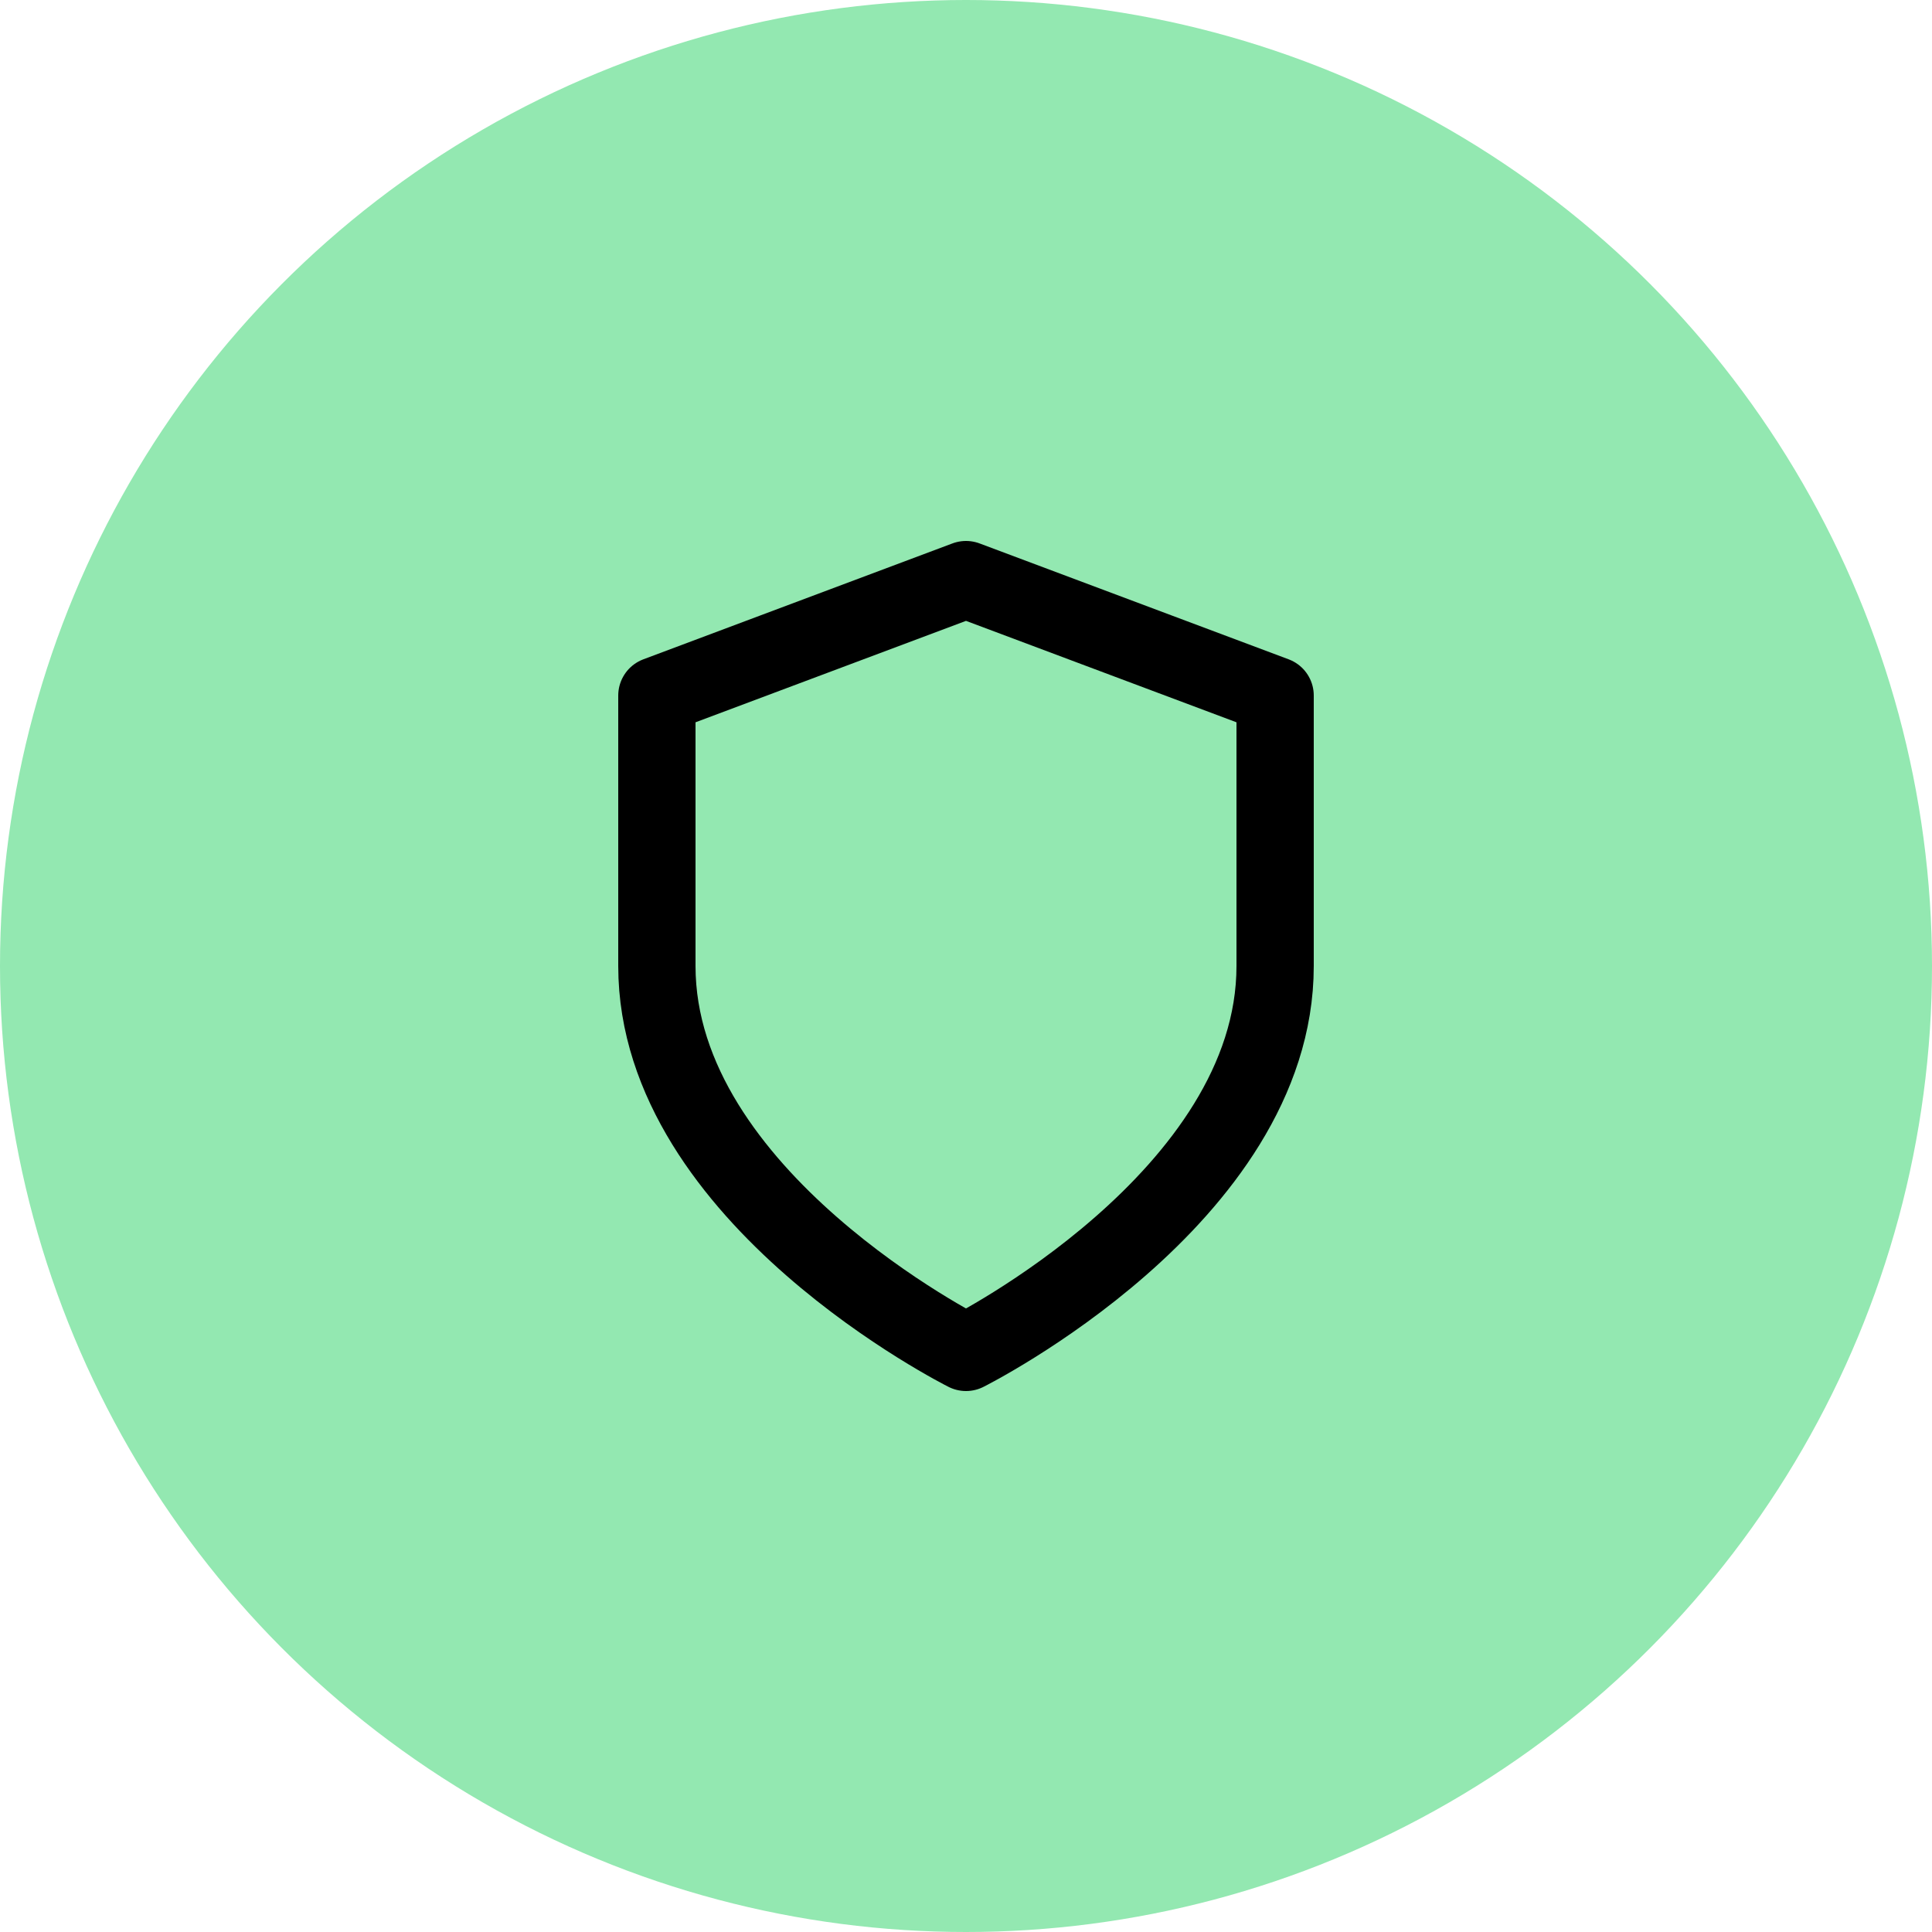 <svg width="50" height="50" viewBox="0 0 50 50" fill="none" xmlns="http://www.w3.org/2000/svg">
<circle cx="25" cy="25" r="25" fill="#93E8B1"/>
<path d="M25 35C25 35 33 31 33 25V18L25 15L17 18V25C17 31 25 35 25 35Z" stroke="black" stroke-width="2" stroke-linecap="round" stroke-linejoin="round"/>
</svg>
